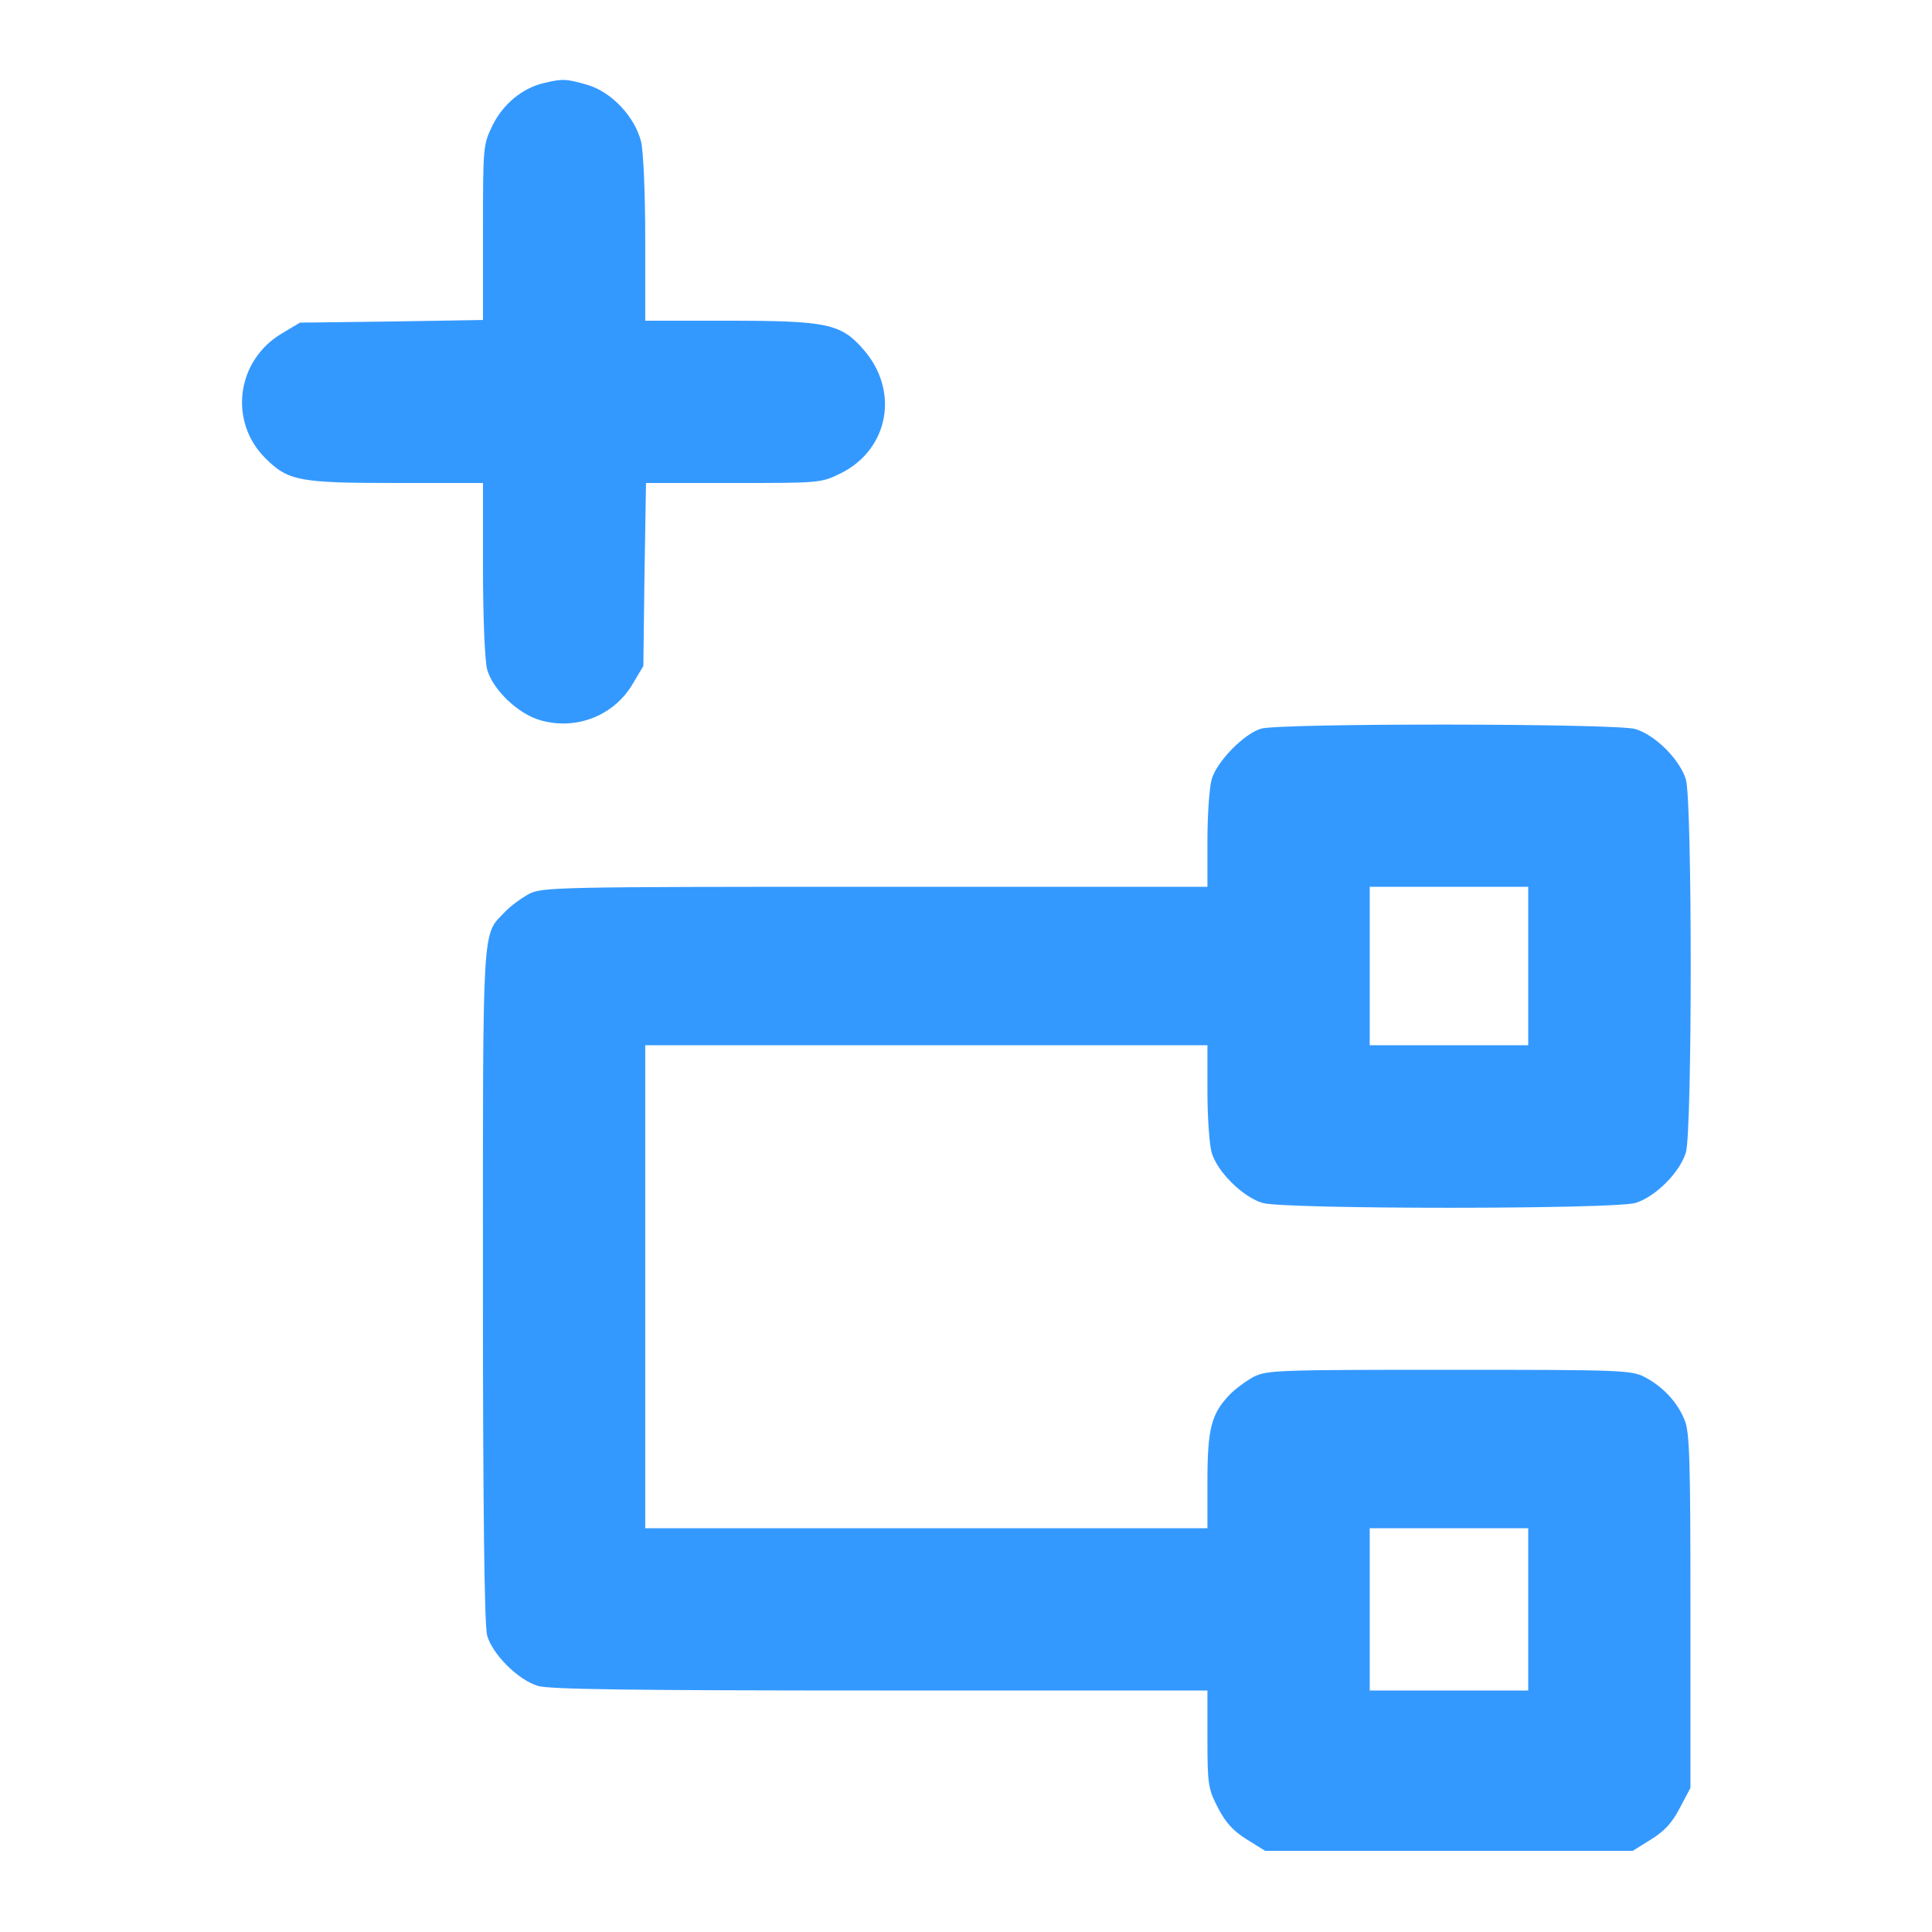 <svg width="18" height="18" viewBox="0 0 32 32" fill="none" xmlns="http://www.w3.org/2000/svg">
<path d="M9.012 1.375C8.656 1.456 8.337 1.719 8.162 2.069C8 2.4 8 2.412 8 3.85V5.3L6.487 5.325L4.968 5.344L4.675 5.519C3.918 5.962 3.781 6.975 4.393 7.587C4.775 7.969 4.956 8 6.587 8H8V9.419C8 10.237 8.031 10.944 8.068 11.087C8.162 11.425 8.587 11.831 8.956 11.931C9.55 12.1 10.175 11.85 10.481 11.325L10.656 11.031L10.675 9.512L10.7 8H12.15C13.587 8 13.6 8 13.931 7.837C14.725 7.437 14.9 6.469 14.3 5.787C13.931 5.362 13.7 5.312 12.05 5.312H10.687V3.962C10.687 3.181 10.656 2.5 10.618 2.344C10.512 1.931 10.131 1.525 9.731 1.406C9.387 1.306 9.318 1.3 9.012 1.375Z" fill="#3499FF"/>
<path d="M20.887 12.069C20.599 12.156 20.149 12.619 20.068 12.912C20.03 13.05 19.999 13.5 19.999 13.919V14.688H14.499C9.205 14.688 8.987 14.694 8.762 14.806C8.637 14.875 8.455 15.006 8.362 15.106C7.98 15.5 7.999 15.225 7.999 21.294C7.999 25.044 8.024 26.925 8.068 27.087C8.155 27.4 8.58 27.825 8.912 27.925C9.105 27.981 10.48 28 14.587 28H19.999V28.806C19.999 29.562 20.012 29.631 20.174 29.944C20.299 30.188 20.43 30.331 20.655 30.469L20.955 30.656H23.999H27.043L27.343 30.469C27.568 30.331 27.699 30.188 27.824 29.944L27.999 29.613V26.681C27.999 24.169 27.987 23.712 27.899 23.512C27.78 23.219 27.537 22.962 27.237 22.806C27.018 22.694 26.83 22.688 23.999 22.688C21.168 22.688 20.98 22.694 20.762 22.806C20.637 22.875 20.455 23.006 20.362 23.106C20.062 23.419 19.999 23.669 19.999 24.531V25.312H15.343H10.687V21.312V17.312H15.343H19.999V18.075C19.999 18.5 20.03 18.95 20.068 19.087C20.155 19.4 20.58 19.825 20.912 19.925C21.28 20.031 26.718 20.031 27.087 19.925C27.418 19.825 27.824 19.419 27.924 19.087C28.03 18.719 28.03 13.281 27.924 12.912C27.824 12.581 27.418 12.175 27.087 12.075C26.768 11.981 21.212 11.975 20.887 12.069ZM25.312 16V17.312H23.999H22.687V16V14.688H23.999H25.312V16ZM25.312 26.656V28H23.999H22.687V26.656V25.312H23.999H25.312V26.656Z" fill="#3499FF"/>
</svg>
